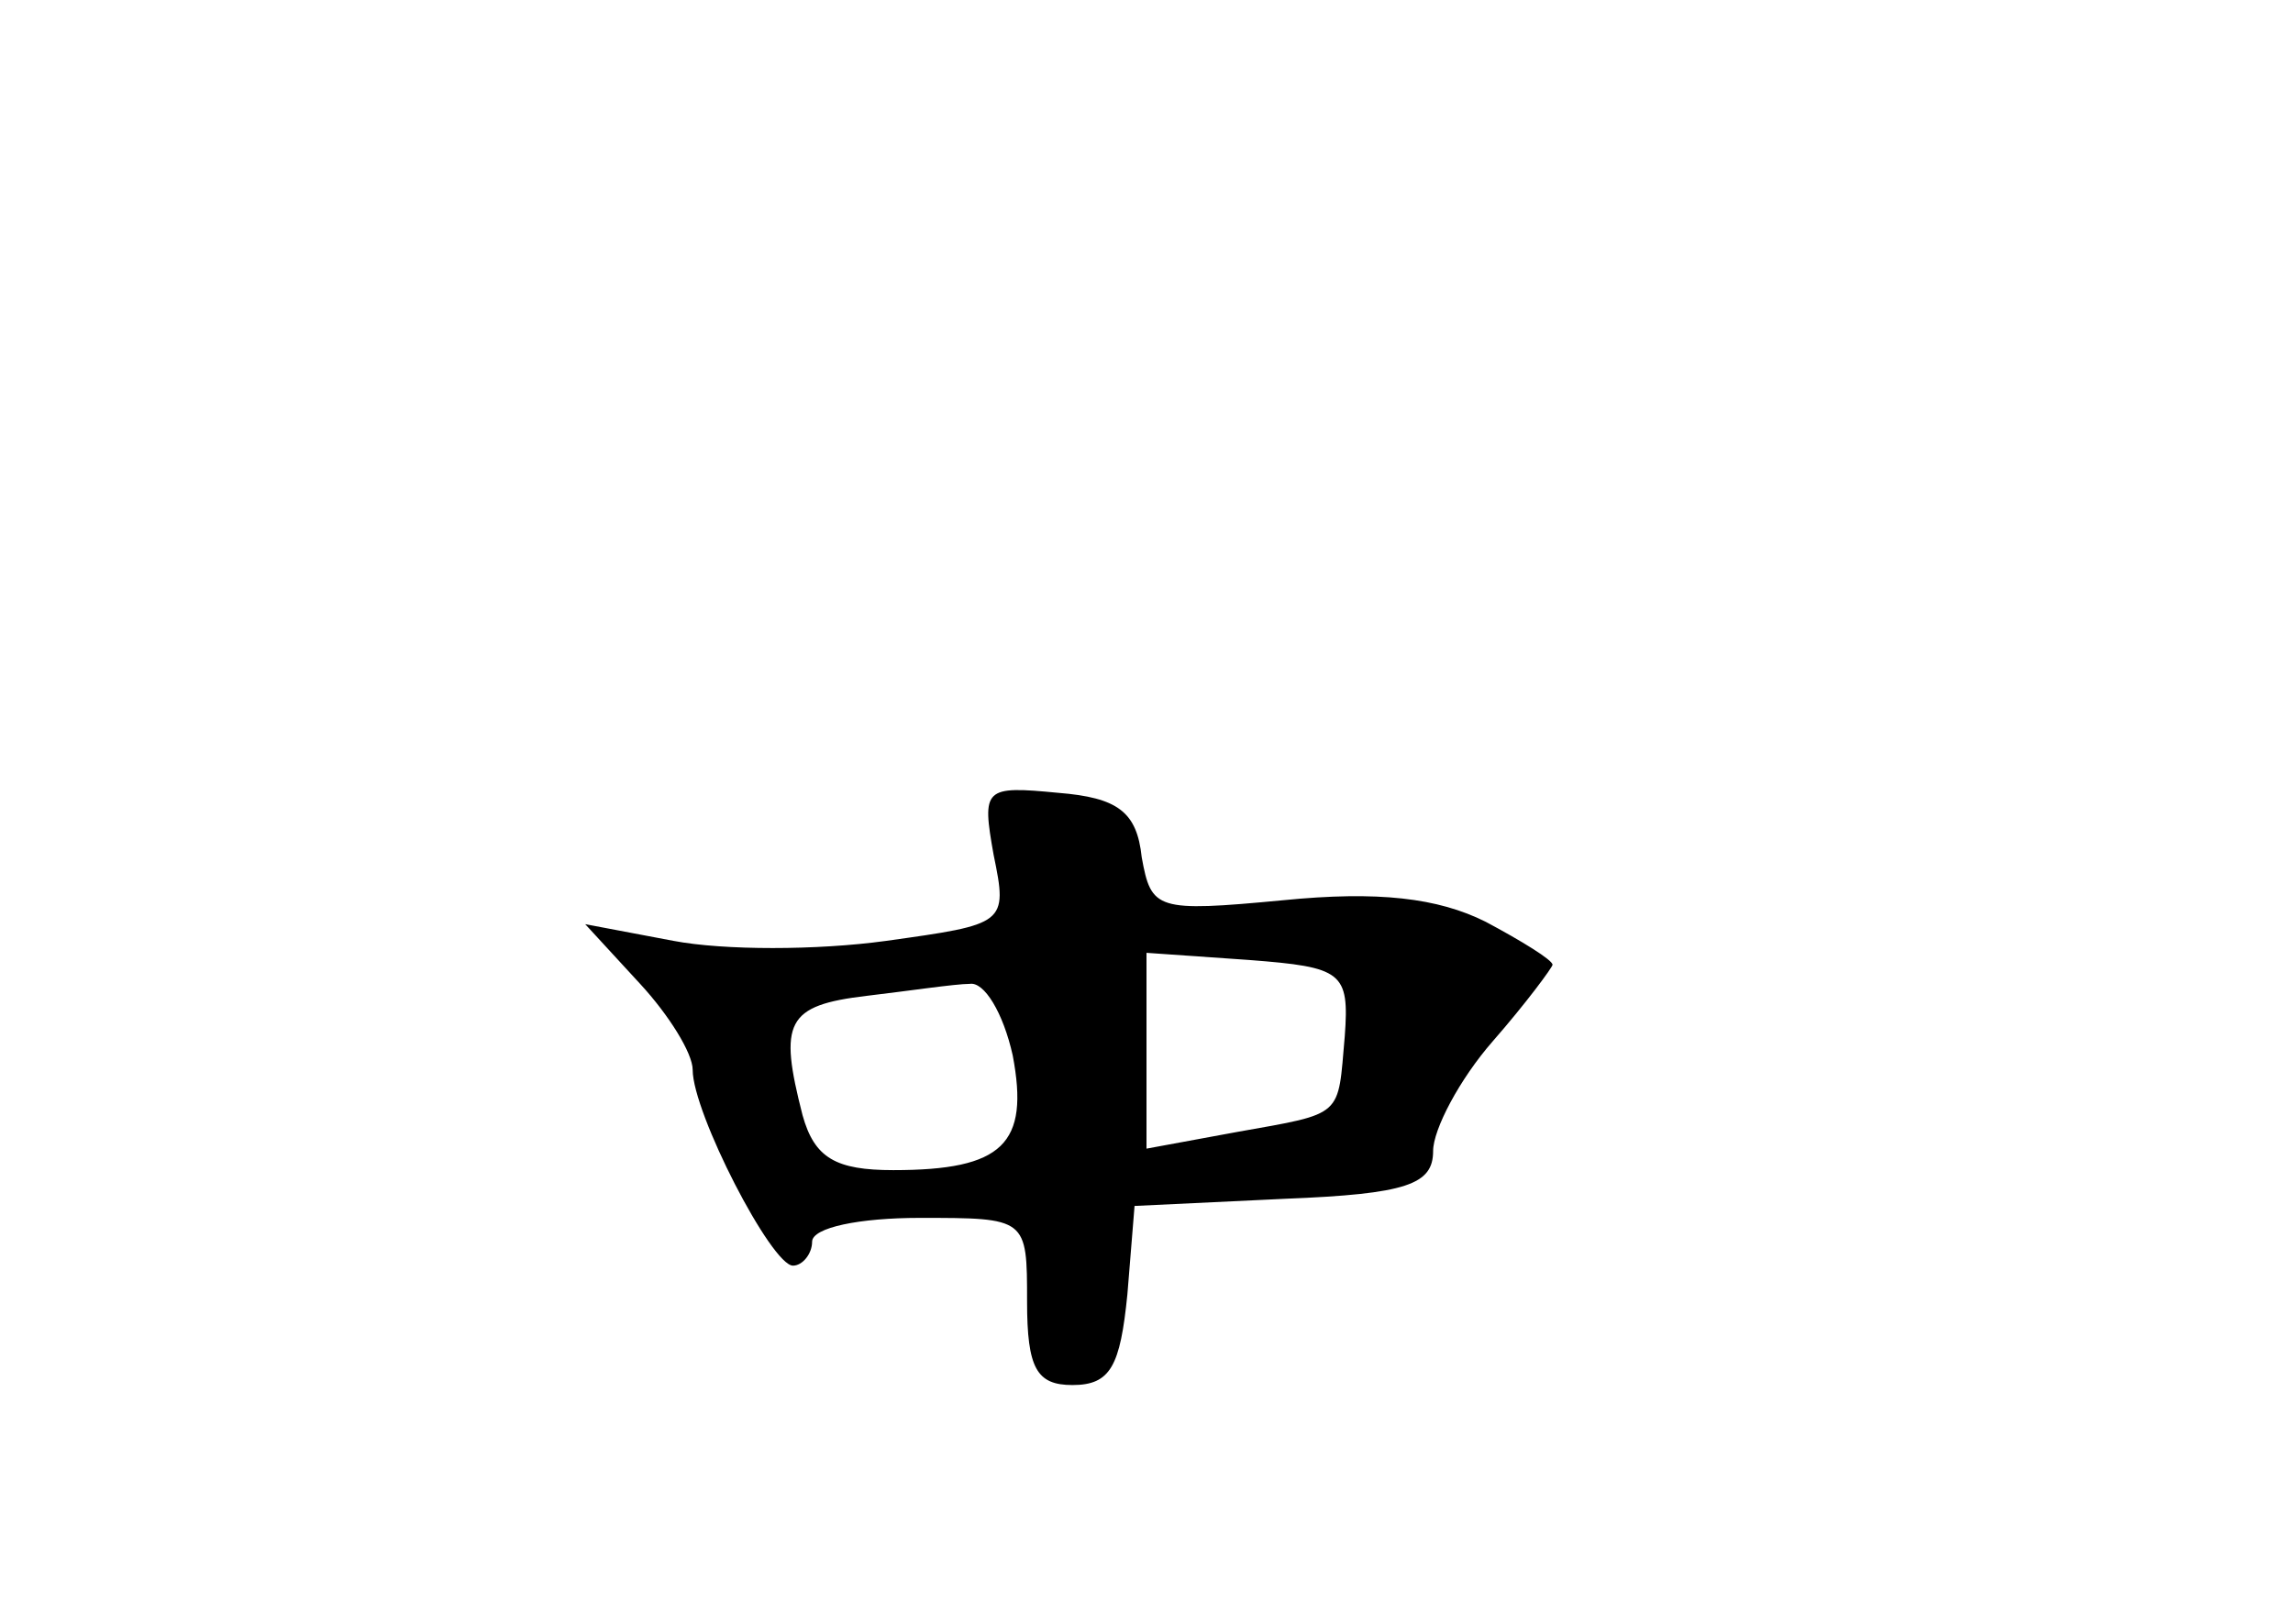 <?xml version="1.0" standalone="no"?>
<!DOCTYPE svg PUBLIC "-//W3C//DTD SVG 20010904//EN"
 "http://www.w3.org/TR/2001/REC-SVG-20010904/DTD/svg10.dtd">
<svg version="1.0" xmlns="http://www.w3.org/2000/svg"
 width="96pt" height="68pt" viewBox="0 0 96 68"
 preserveAspectRatio="xMidYMid meet">
<g transform="translate(0,68) scale(0.1,-0.1)"
fill="#000000" stroke="none">
<path d="M416 322 c6 -29 5 -29 -45 -36 -29 -4 -68 -4 -89 0 l-37 7 23 -25
c12 -13 22 -29 22 -36 0 -18 33 -82 42 -82 4 0 8 5 8 10 0 6 20 10 45 10 45 0
45 0 45 -35 0 -28 4 -35 19 -35 16 0 20 8 23 38 l3 37 63 3 c51 2 62 6 62 20
0 9 11 30 25 46 14 16 25 31 25 32 0 2 -13 10 -28 18 -20 10 -45 13 -85 9 -53
-5 -55 -4 -59 18 -2 19 -10 25 -35 27 -31 3 -32 2 -27 -26z m147 -76 c-3 -34
0 -32 -45 -40 l-38 -7 0 41 0 41 43 -3 c39 -3 42 -5 40 -32z m-139 -8 c7 -37
-4 -48 -50 -48 -24 0 -33 5 -38 23 -10 39 -7 46 27 50 17 2 37 5 43 5 6 1 14
-12 18 -30z"/>
</g>
</svg>
